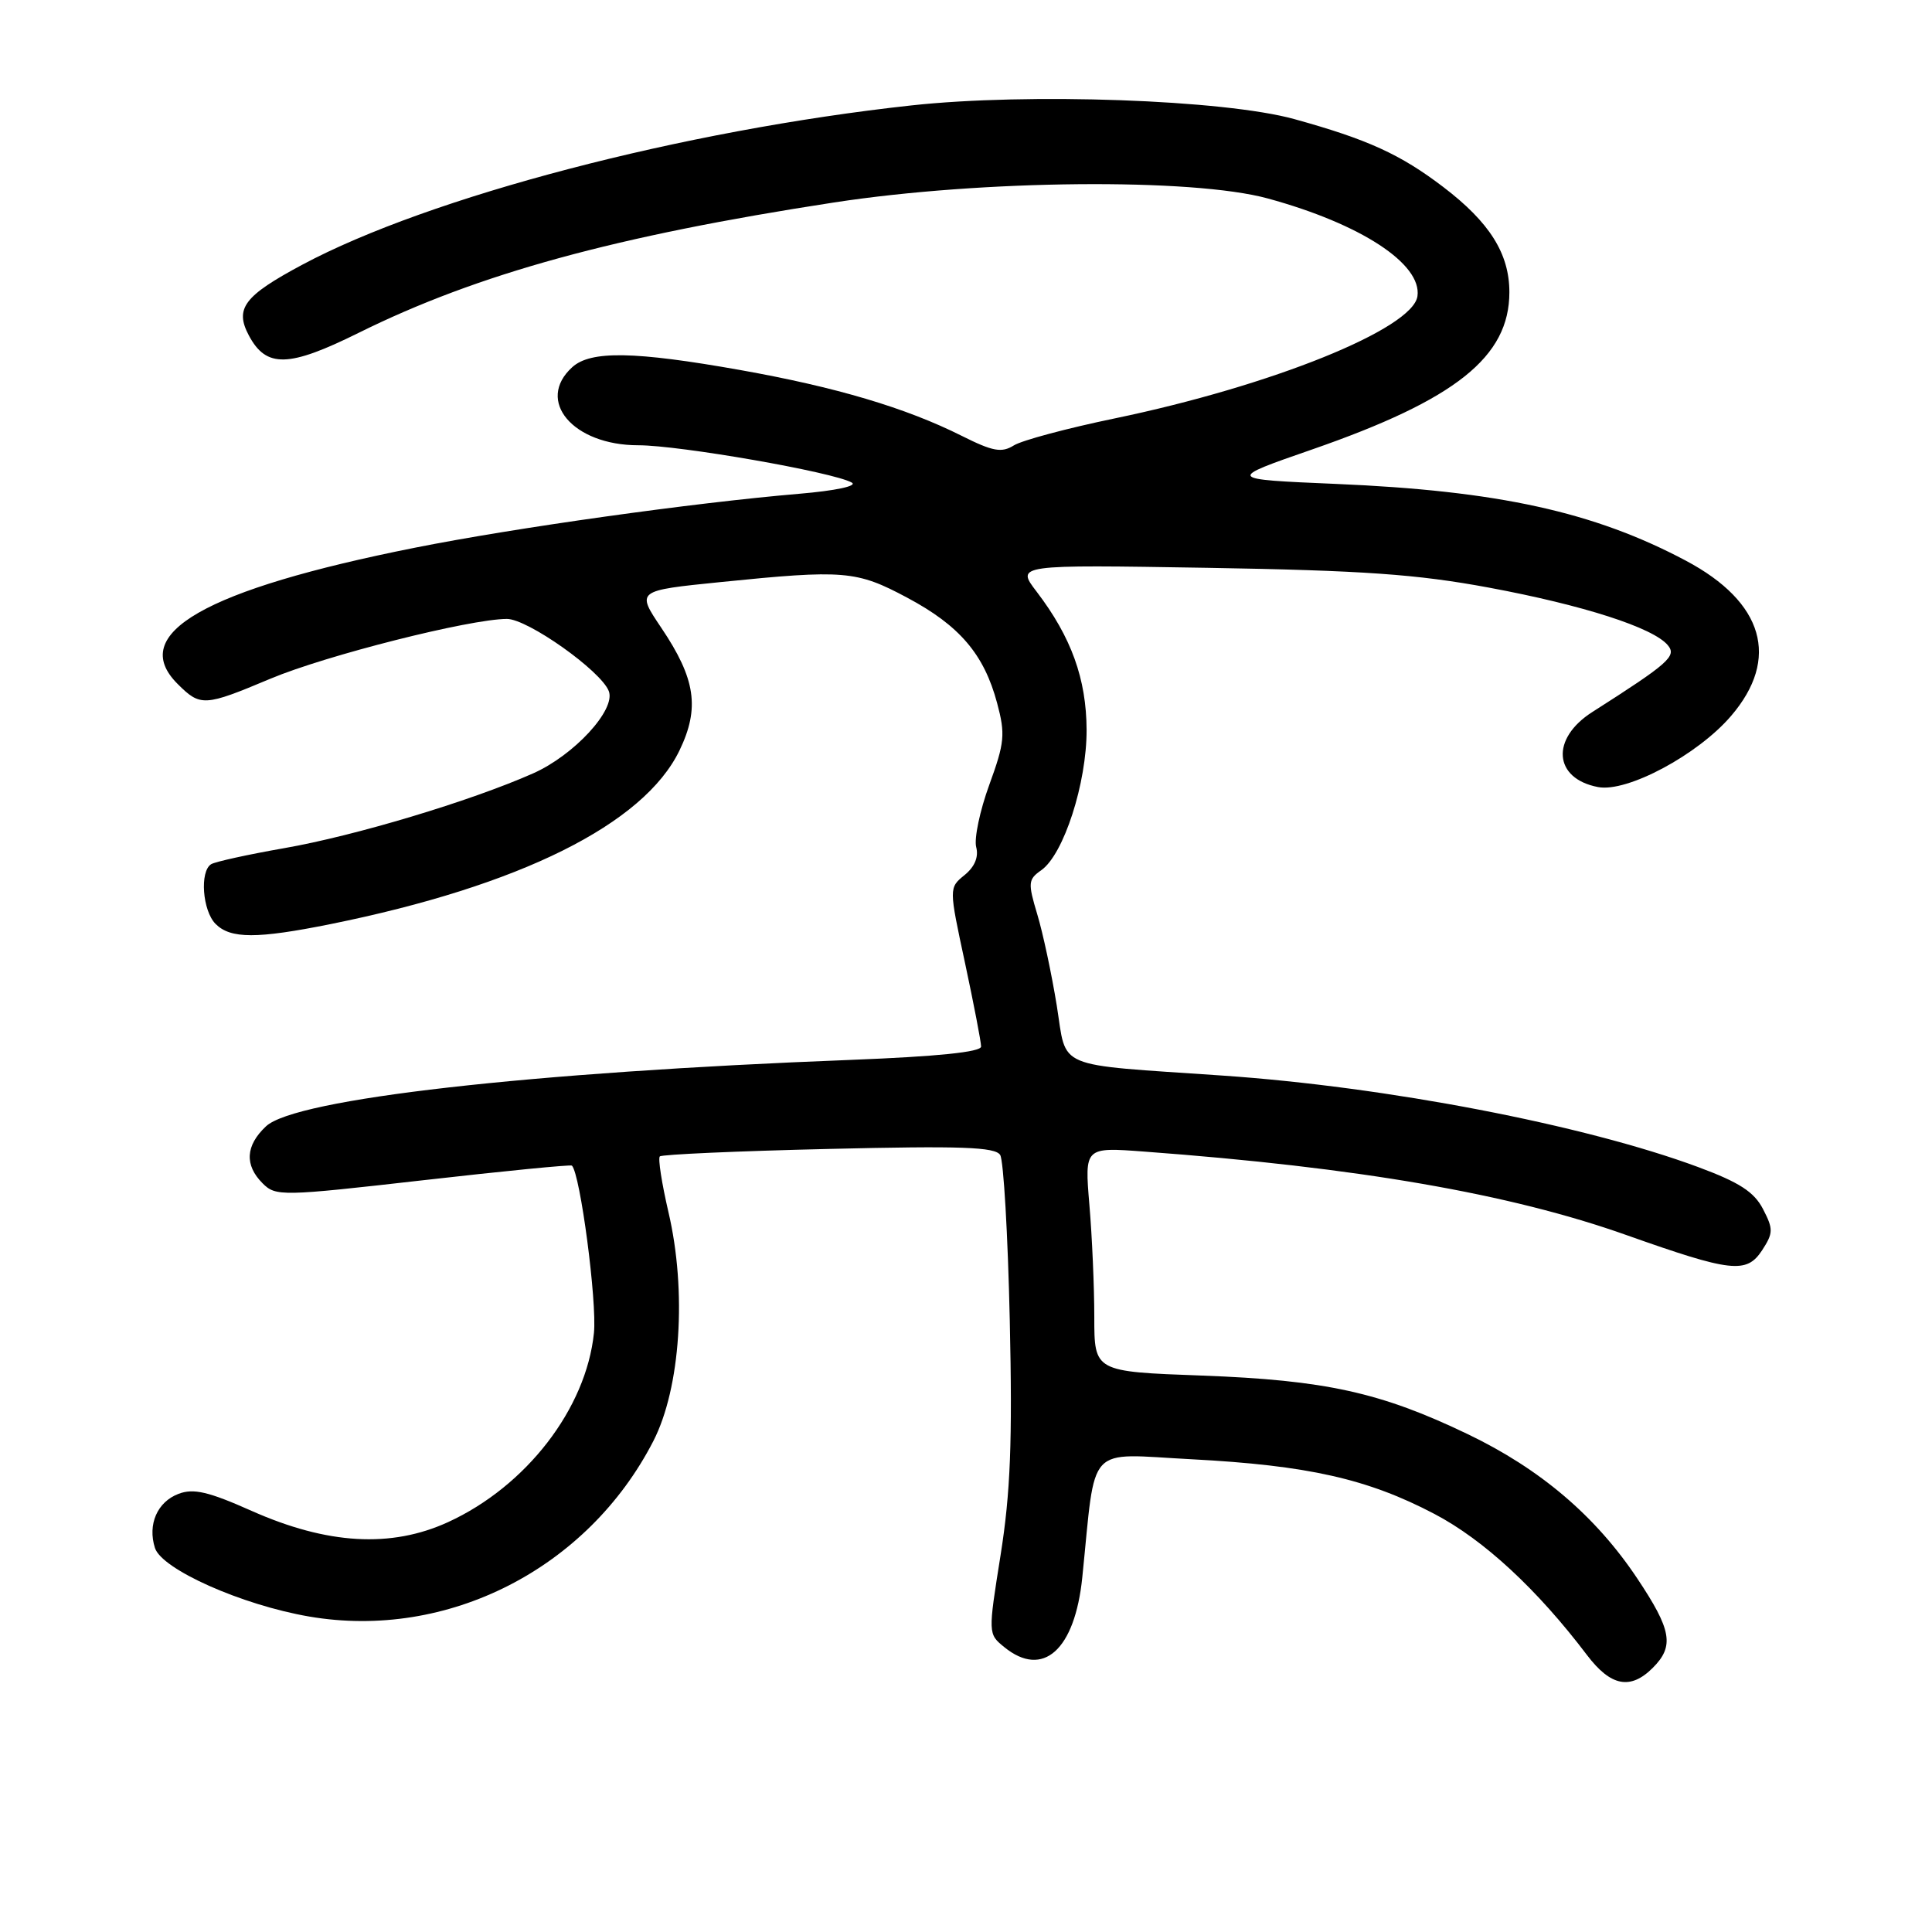 <?xml version="1.0" encoding="UTF-8" standalone="no"?>
<!DOCTYPE svg PUBLIC "-//W3C//DTD SVG 1.1//EN" "http://www.w3.org/Graphics/SVG/1.1/DTD/svg11.dtd" >
<svg xmlns="http://www.w3.org/2000/svg" xmlns:xlink="http://www.w3.org/1999/xlink" version="1.1" viewBox="0 0 256 256">
 <g >
 <path fill="currentColor"
d=" M 219.00 221.00 C 221.88 218.12 221.51 215.99 216.93 209.13 C 211.42 200.88 204.10 194.65 194.50 190.04 C 182.95 184.49 175.62 182.88 159.25 182.27 C 145.00 181.75 145.00 181.75 145.00 174.52 C 145.00 170.55 144.71 163.86 144.35 159.65 C 143.71 152.00 143.71 152.00 151.60 152.59 C 179.95 154.69 200.06 158.17 215.50 163.65 C 229.41 168.58 231.42 168.81 233.48 165.68 C 234.97 163.39 234.99 162.87 233.61 160.21 C 232.43 157.93 230.48 156.67 225.01 154.64 C 209.93 149.05 183.74 144.01 162.00 142.52 C 139.44 140.97 141.40 141.80 140.03 133.26 C 139.35 129.07 138.19 123.62 137.44 121.14 C 136.19 116.98 136.23 116.53 137.97 115.31 C 140.95 113.22 144.00 103.76 143.98 96.71 C 143.95 89.96 141.96 84.43 137.36 78.40 C 134.62 74.82 134.62 74.82 160.06 75.24 C 180.65 75.59 187.74 76.09 197.28 77.86 C 209.80 80.19 219.06 83.17 220.99 85.49 C 222.20 86.94 221.16 87.86 211.00 94.34 C 205.45 97.87 205.85 103.17 211.75 104.29 C 215.60 105.03 224.98 100.01 229.38 94.86 C 235.89 87.27 233.71 79.78 223.40 74.30 C 211.18 67.81 198.49 65.03 177.00 64.12 C 162.50 63.50 162.50 63.50 173.88 59.55 C 192.91 52.94 200.00 47.29 200.00 38.72 C 200.00 33.61 197.38 29.45 191.23 24.77 C 185.54 20.44 181.22 18.47 171.50 15.78 C 162.20 13.21 136.23 12.28 120.75 13.97 C 90.58 17.26 56.88 26.07 40.03 35.09 C 32.33 39.21 31.07 40.88 32.98 44.46 C 35.29 48.78 38.23 48.71 47.53 44.10 C 63.33 36.27 81.54 31.28 110.50 26.83 C 130.11 23.82 158.00 23.56 168.00 26.30 C 180.30 29.66 188.43 34.97 187.82 39.25 C 187.20 43.58 168.51 51.12 147.71 55.44 C 141.43 56.74 135.41 58.35 134.34 59.02 C 132.72 60.03 131.56 59.82 127.45 57.76 C 120.01 54.03 110.77 51.29 98.08 49.03 C 84.06 46.54 78.27 46.44 75.83 48.65 C 70.92 53.10 75.92 59.00 84.58 59.00 C 90.05 59.00 110.38 62.55 112.86 63.94 C 113.67 64.39 110.74 65.02 105.88 65.43 C 91.85 66.62 68.20 69.94 55.00 72.57 C 27.10 78.13 16.89 83.98 23.52 90.61 C 26.56 93.65 27.06 93.62 35.84 89.93 C 43.20 86.84 62.23 82.03 67.16 82.01 C 69.91 82.00 79.64 88.89 80.67 91.58 C 81.62 94.05 76.05 100.09 70.61 102.49 C 62.29 106.17 47.03 110.75 37.69 112.38 C 32.89 113.22 28.52 114.18 27.98 114.51 C 26.44 115.46 26.83 120.69 28.57 122.43 C 30.55 124.41 34.05 124.41 43.79 122.45 C 68.88 117.38 85.30 109.22 90.03 99.45 C 92.75 93.82 92.18 89.95 87.62 83.18 C 84.31 78.26 84.31 78.26 95.46 77.13 C 111.85 75.47 113.48 75.60 120.20 79.19 C 127.15 82.89 130.39 86.69 132.12 93.15 C 133.23 97.29 133.12 98.41 131.09 103.98 C 129.84 107.40 129.06 111.12 129.35 112.24 C 129.70 113.56 129.15 114.86 127.81 115.95 C 125.73 117.64 125.73 117.64 127.87 127.60 C 129.04 133.08 130.00 138.06 130.00 138.67 C 130.00 139.40 124.24 139.99 112.75 140.44 C 70.14 142.08 39.13 145.60 35.25 149.24 C 32.53 151.79 32.38 154.38 34.80 156.80 C 36.54 158.54 37.32 158.52 56.05 156.39 C 66.75 155.17 75.63 154.30 75.78 154.45 C 76.89 155.55 79.12 172.48 78.70 176.62 C 77.67 186.66 69.73 196.94 59.37 201.69 C 51.81 205.15 43.37 204.66 33.32 200.19 C 27.62 197.65 25.64 197.19 23.66 197.94 C 20.84 199.01 19.54 201.99 20.53 205.11 C 21.44 207.95 32.04 212.67 40.97 214.20 C 59.30 217.34 77.87 207.87 86.57 190.95 C 90.18 183.92 91.03 171.09 88.57 160.60 C 87.69 156.81 87.17 153.49 87.43 153.23 C 87.69 152.97 97.76 152.52 109.81 152.24 C 127.35 151.82 131.87 151.98 132.53 153.04 C 132.98 153.77 133.55 163.63 133.80 174.94 C 134.16 191.05 133.89 197.80 132.59 206.01 C 130.92 216.50 130.92 216.50 133.07 218.25 C 138.20 222.43 142.43 218.64 143.41 209.00 C 145.25 191.02 143.76 192.63 157.90 193.36 C 173.29 194.17 181.21 195.95 190.08 200.61 C 196.61 204.04 203.67 210.57 210.29 219.31 C 213.43 223.45 216.04 223.96 219.00 221.00 Z "/>
</g>
</svg>